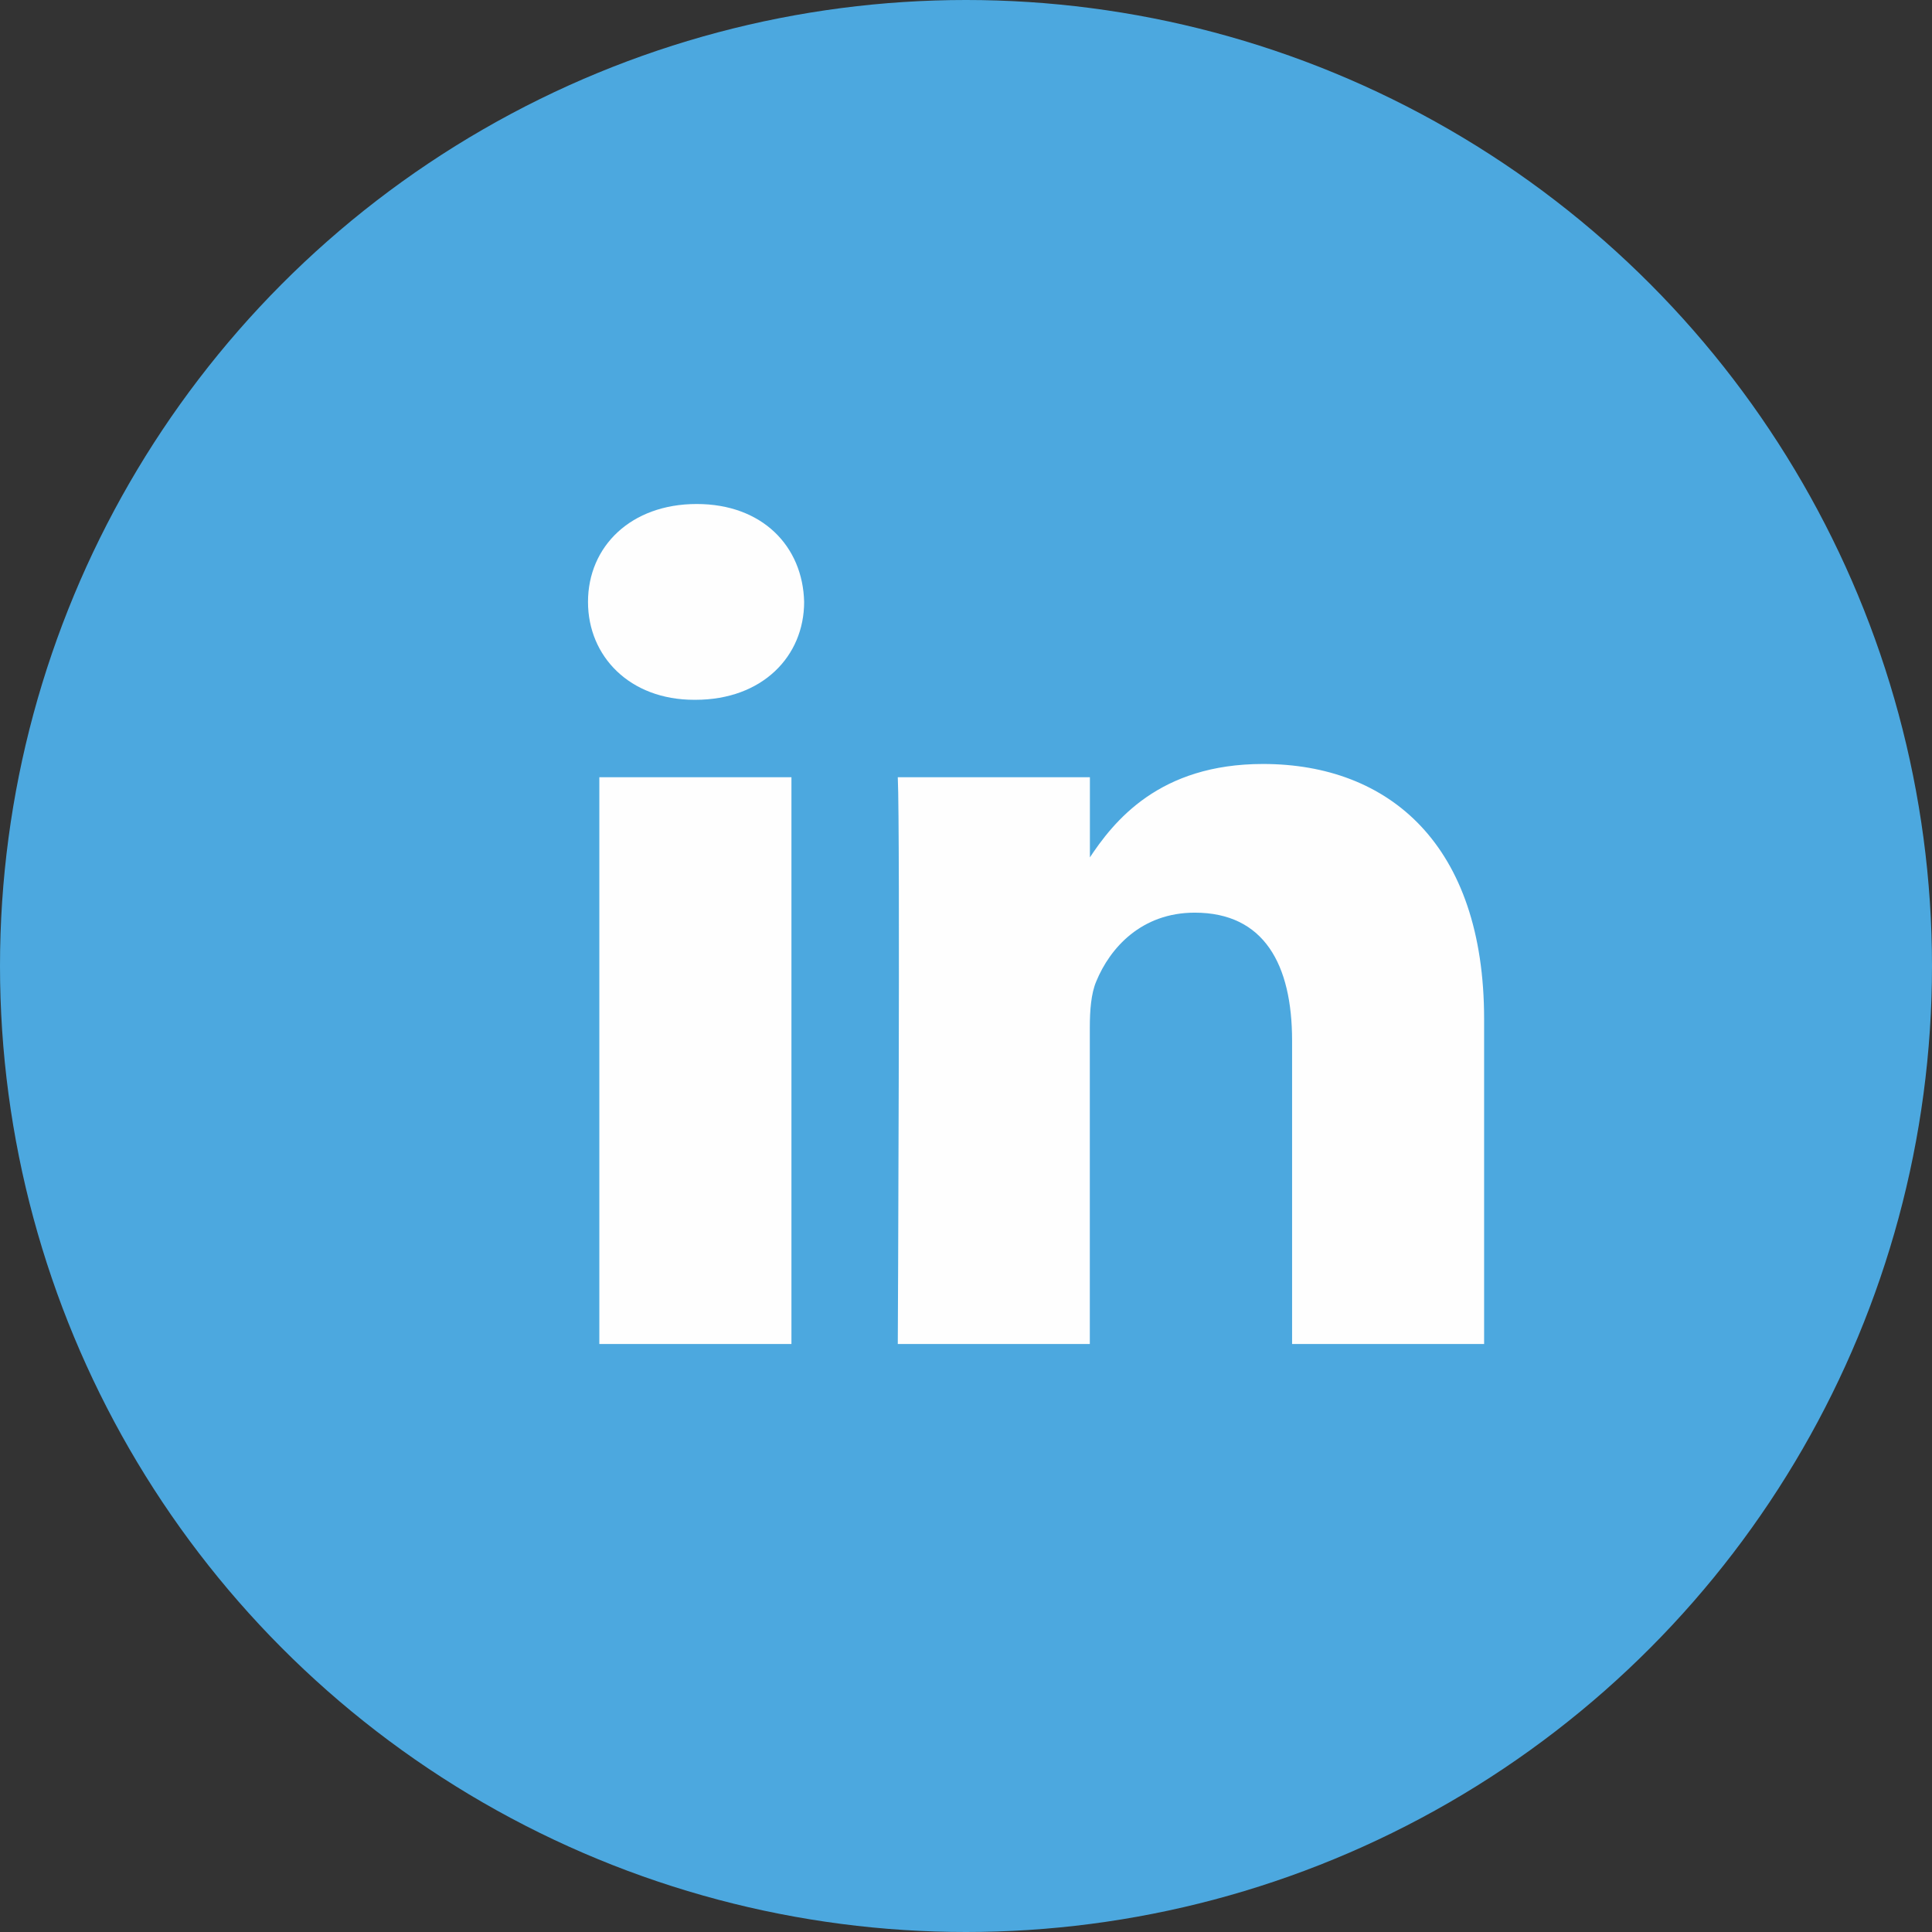<svg width="23" height="23" viewBox="0 0 23 23" fill="none" xmlns="http://www.w3.org/2000/svg">
<rect x="0" y="0" width="23" height="23" fill="#333333" stroke="none"/>
<circle cx="11.5" cy="11.5" r="11.5" fill="#4CA8DF"/>
<g clip-path="url(#clip0_505_2934)">
<path d="M9.422 16V9.253H7.135V16H9.422ZM8.279 8.331C9.076 8.331 9.573 7.813 9.573 7.166C9.558 6.504 9.076 6 8.294 6C7.512 6 7 6.504 7 7.166C7 7.813 7.496 8.331 8.264 8.331H8.279H8.279ZM10.688 16H12.974V12.232C12.974 12.03 12.989 11.829 13.05 11.685C13.215 11.282 13.591 10.865 14.223 10.865C15.05 10.865 15.382 11.483 15.382 12.39V16H17.668V12.131C17.668 10.059 16.54 9.095 15.036 9.095C13.802 9.095 13.26 9.771 12.959 10.231H12.975V9.253H10.688C10.718 9.886 10.688 16 10.688 16L10.688 16Z" fill="#FEFEFE"/>
</g>
<defs>
<clipPath id="clip0_505_2934">
<rect width="10.667" height="10" fill="white" transform="translate(7 6)"/>
</clipPath>
</defs>
</svg>
